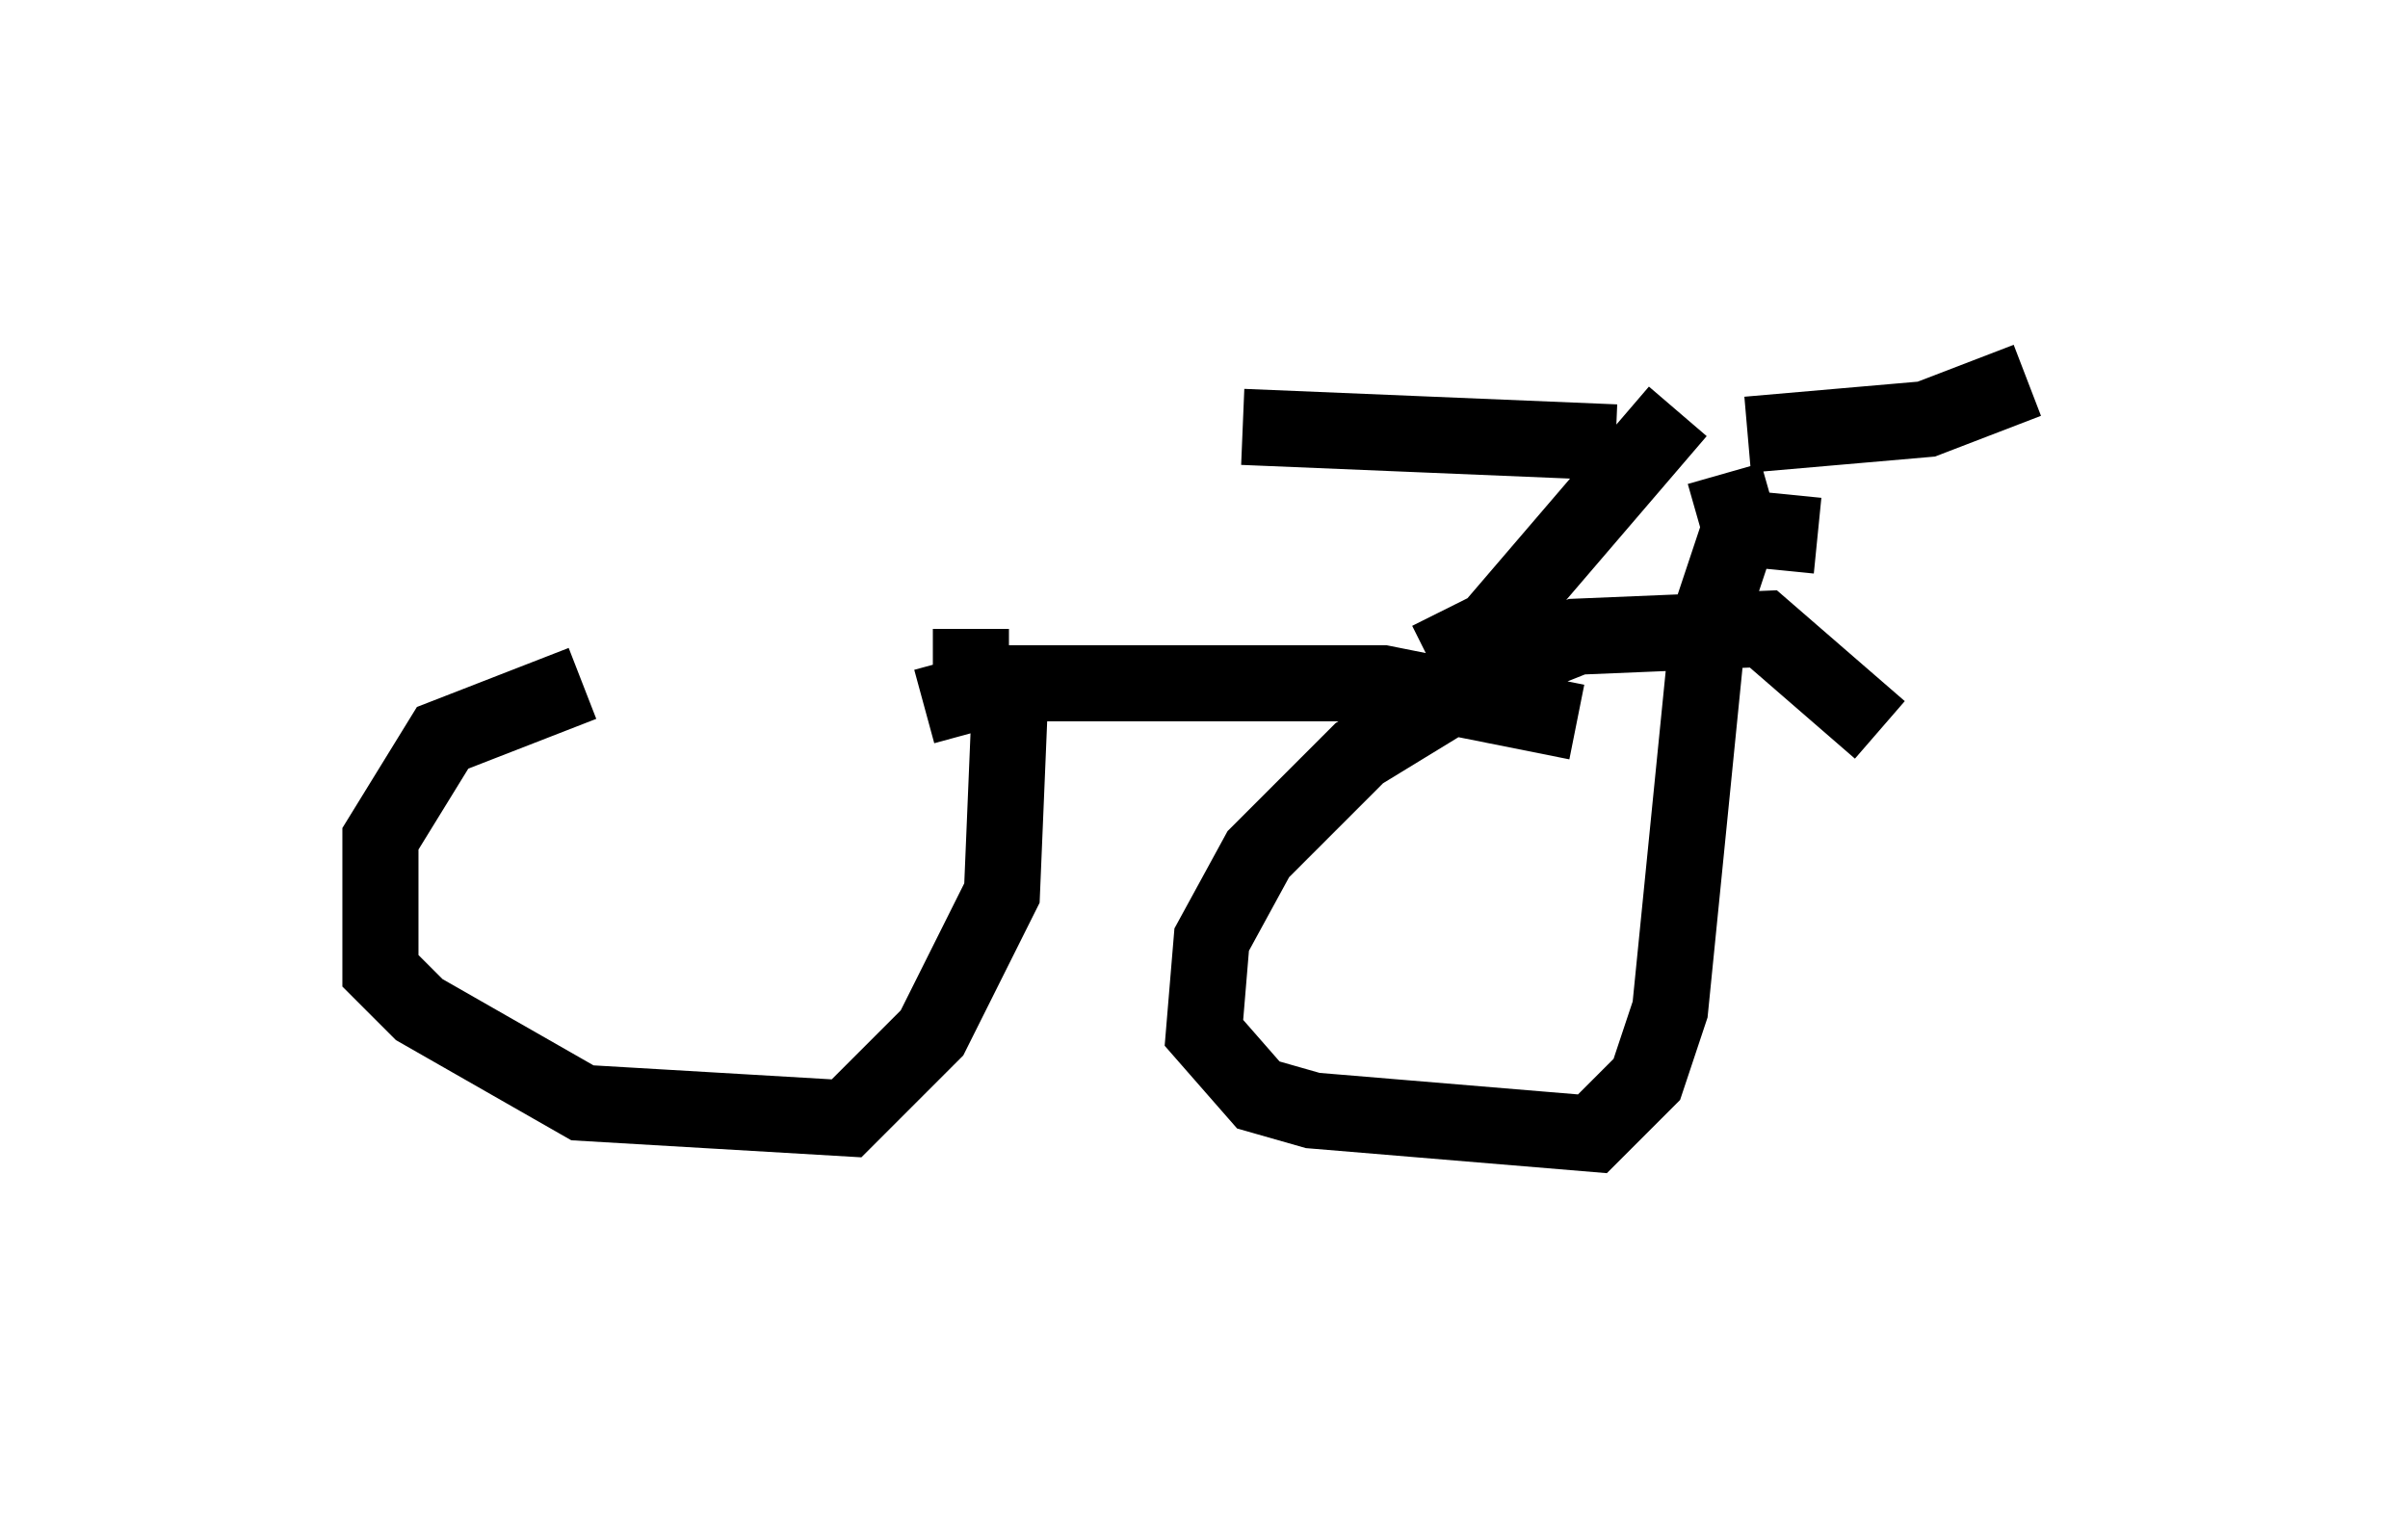 <?xml version="1.0" encoding="utf-8" ?>
<svg baseProfile="full" height="19.902" version="1.1" width="31.642" xmlns="http://www.w3.org/2000/svg" xmlns:ev="http://www.w3.org/2001/xml-events" xmlns:xlink="http://www.w3.org/1999/xlink"><defs /><rect fill="white" height="19.902" width="31.642" x="0" y="0" /><path d="M12.146, 9.083 m-4.492, -0.102 l-1.838, 0.715 -0.817, 1.327 l0.0, 1.735 0.51, 0.51 l2.144, 1.225 3.471, 0.204 l1.123, -1.123 0.919, -1.838 l0.102, -2.45 -0.51, -0.408 l0.0, -0.613 m11.944, 1.327 l-1.531, -1.327 -2.45, 0.102 l-1.021, 0.408 -1.838, 1.123 l-1.327, 1.327 -0.613, 1.123 l-0.102, 1.225 0.715, 0.817 l0.715, 0.204 3.675, 0.306 l0.715, -0.715 0.306, -0.919 l0.51, -5.104 0.408, -1.225 m-10.719, 2.348 l1.123, -0.306 4.9, 0.0 l2.552, 0.51 m-1.94, -0.817 l0.817, -0.408 2.45, -2.858 m-0.817, 0.408 l-4.9, -0.204 m6.635, 0.102 l2.348, -0.204 1.327, -0.51 m-2.756, 2.042 l-1.021, -0.102 -0.204, -0.715 " fill="none" stroke="black" stroke-width="1" /></svg>